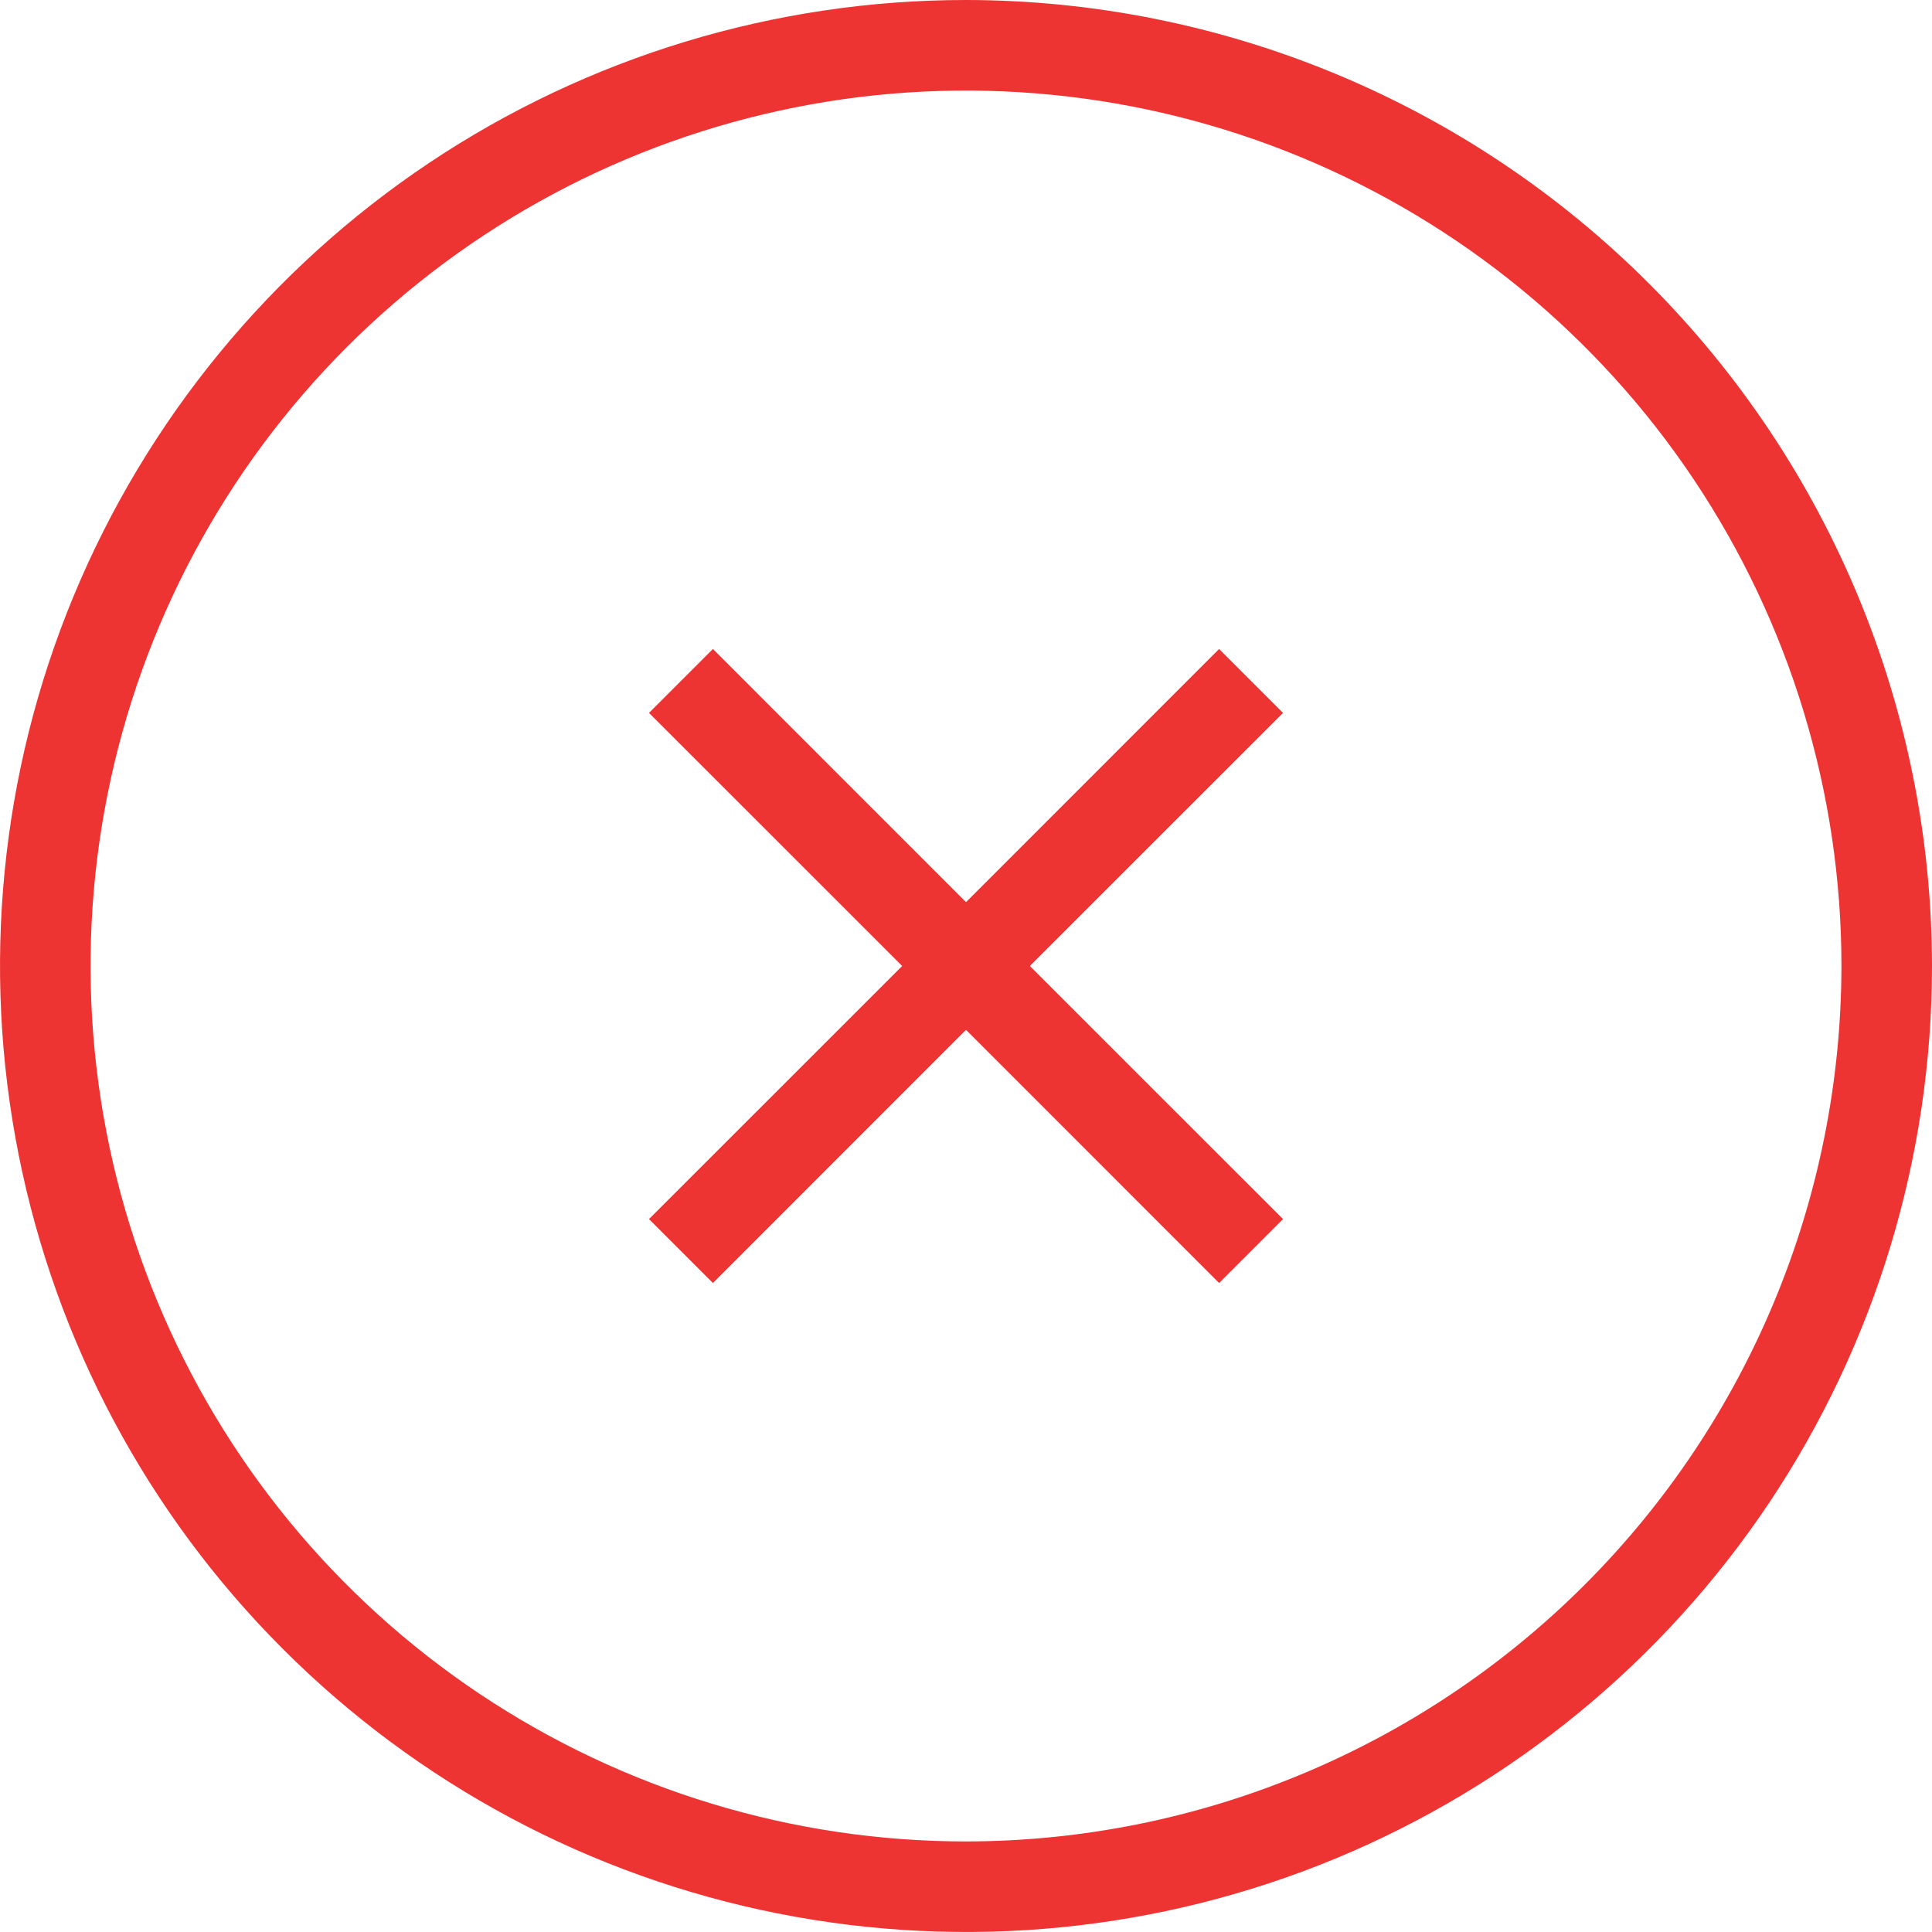 <svg width="24" height="24" viewBox="0 0 24 24" fill="none" xmlns="http://www.w3.org/2000/svg">
<g clip-path="url(#clip0_914_25305)">
<path d="M12 0C9.627 0 7.307 0.704 5.333 2.022C3.36 3.341 1.822 5.215 0.913 7.408C0.005 9.601 -0.232 12.013 0.231 14.341C0.694 16.669 1.836 18.807 3.515 20.485C5.193 22.163 7.331 23.306 9.659 23.769C11.987 24.232 14.399 23.995 16.592 23.087C18.785 22.178 20.659 20.64 21.978 18.667C23.296 16.694 24 14.373 24 12C23.997 8.818 22.731 5.768 20.481 3.519C18.232 1.269 15.181 0.003 12 0V0ZM12 22.875C9.849 22.875 7.747 22.237 5.958 21.042C4.17 19.847 2.776 18.149 1.953 16.162C1.13 14.175 0.914 11.988 1.334 9.878C1.754 7.769 2.789 5.831 4.31 4.31C5.831 2.789 7.769 1.754 9.878 1.334C11.988 0.914 14.175 1.13 16.162 1.953C18.149 2.776 19.847 4.17 21.042 5.958C22.237 7.747 22.875 9.849 22.875 12C22.872 14.883 21.725 17.647 19.686 19.686C17.647 21.725 14.883 22.872 12 22.875Z" fill="#EE3333"/>
<path d="M15.144 8.062L12 11.207L8.856 8.062L8.062 8.856L11.207 12L8.062 15.144L8.856 15.938L12 12.793L15.144 15.938L15.938 15.144L12.793 12L15.938 8.856L15.144 8.062Z" fill="#EE3333"/>
</g>
<defs>
<clipPath id="clip0_914_25305">
<rect width="24" height="24" fill="white"/>
</clipPath>
</defs>
</svg>
